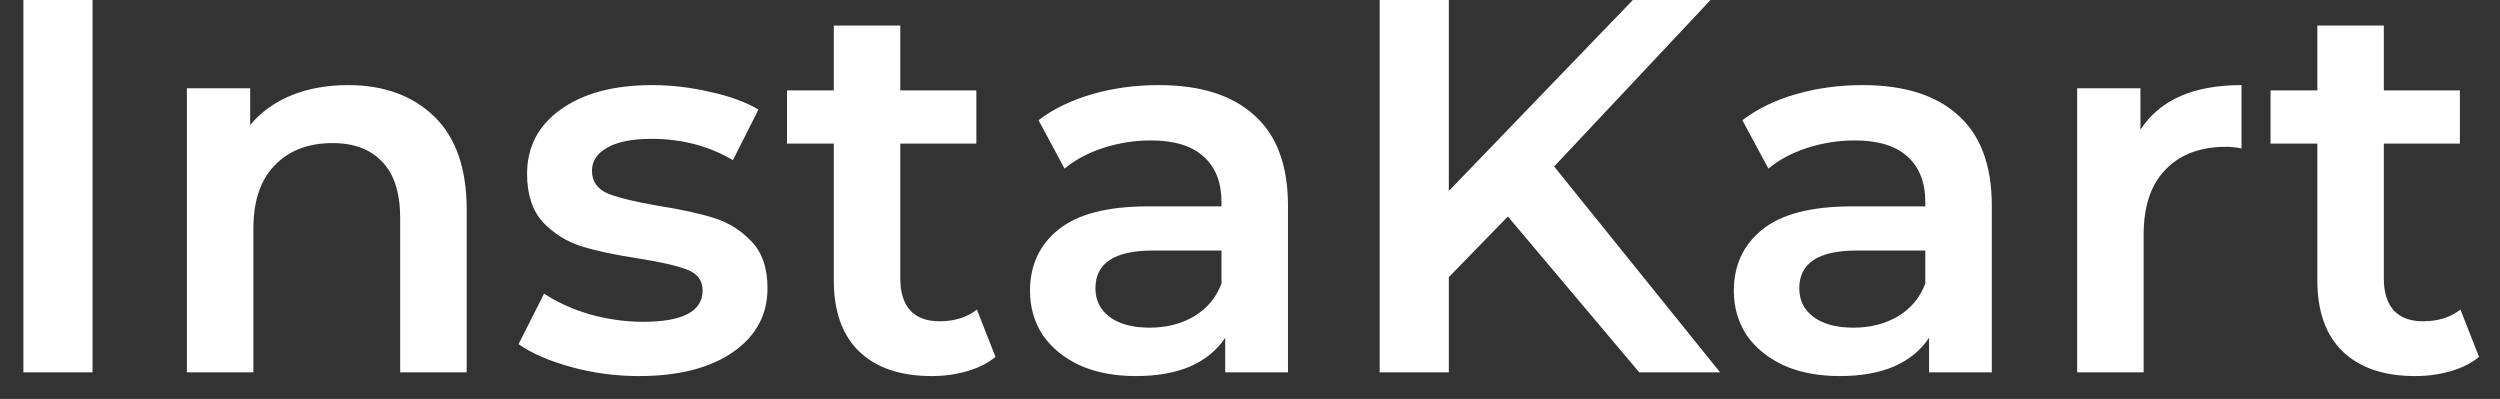 <svg width="94" height="15" viewBox="0 0 94 15" fill="none" xmlns="http://www.w3.org/2000/svg">
<rect x="0" y="0" width="94" height="15" fill="#333333" stroke="none"/>
<path d="M0.88 -9.53674e-07H3.48V14H0.88V-9.53674e-07ZM13.087 3.2C14.433 3.2 15.513 3.593 16.327 4.38C17.14 5.167 17.547 6.333 17.547 7.88V14H15.047V8.2C15.047 7.267 14.827 6.567 14.387 6.1C13.947 5.62 13.32 5.38 12.507 5.38C11.587 5.38 10.86 5.66 10.327 6.22C9.793 6.767 9.527 7.56 9.527 8.6V14H7.027V3.32H9.407V4.7C9.82 4.207 10.34 3.833 10.967 3.58C11.593 3.327 12.3 3.2 13.087 3.2ZM24.018 14.14C23.151 14.14 22.305 14.027 21.478 13.8C20.651 13.573 19.991 13.287 19.498 12.94L20.458 11.04C20.938 11.36 21.512 11.62 22.178 11.82C22.858 12.007 23.525 12.1 24.178 12.1C25.672 12.1 26.418 11.707 26.418 10.92C26.418 10.547 26.225 10.287 25.838 10.14C25.465 9.993 24.858 9.853 24.018 9.72C23.138 9.587 22.418 9.433 21.858 9.26C21.311 9.087 20.831 8.787 20.418 8.36C20.018 7.92 19.818 7.313 19.818 6.54C19.818 5.527 20.238 4.72 21.078 4.12C21.931 3.507 23.078 3.2 24.518 3.2C25.252 3.2 25.985 3.287 26.718 3.46C27.451 3.62 28.052 3.84 28.518 4.12L27.558 6.02C26.651 5.487 25.631 5.22 24.498 5.22C23.765 5.22 23.205 5.333 22.818 5.56C22.445 5.773 22.258 6.06 22.258 6.42C22.258 6.82 22.458 7.107 22.858 7.28C23.271 7.44 23.905 7.593 24.758 7.74C25.611 7.873 26.311 8.027 26.858 8.2C27.405 8.373 27.872 8.667 28.258 9.08C28.658 9.493 28.858 10.08 28.858 10.84C28.858 11.84 28.425 12.64 27.558 13.24C26.692 13.84 25.512 14.14 24.018 14.14ZM37.431 13.42C37.138 13.66 36.778 13.84 36.351 13.96C35.938 14.08 35.498 14.14 35.031 14.14C33.858 14.14 32.951 13.833 32.311 13.22C31.671 12.607 31.351 11.713 31.351 10.54V5.4H29.591V3.4H31.351V0.96H33.851V3.4H36.711V5.4H33.851V10.48C33.851 11 33.978 11.4 34.231 11.68C34.484 11.947 34.851 12.08 35.331 12.08C35.891 12.08 36.358 11.933 36.731 11.64L37.431 13.42ZM43.568 3.2C45.141 3.2 46.341 3.58 47.168 4.34C48.008 5.087 48.428 6.22 48.428 7.74V14H46.068V12.7C45.761 13.167 45.321 13.527 44.748 13.78C44.188 14.02 43.508 14.14 42.708 14.14C41.908 14.14 41.208 14.007 40.608 13.74C40.008 13.46 39.541 13.08 39.208 12.6C38.888 12.107 38.728 11.553 38.728 10.94C38.728 9.98 39.081 9.213 39.788 8.64C40.508 8.053 41.634 7.76 43.168 7.76H45.928V7.6C45.928 6.853 45.701 6.28 45.248 5.88C44.808 5.48 44.148 5.28 43.268 5.28C42.668 5.28 42.074 5.373 41.488 5.56C40.914 5.747 40.428 6.007 40.028 6.34L39.048 4.52C39.608 4.093 40.281 3.767 41.068 3.54C41.854 3.313 42.688 3.2 43.568 3.2ZM43.228 12.32C43.854 12.32 44.408 12.18 44.888 11.9C45.381 11.607 45.728 11.193 45.928 10.66V9.42H43.348C41.908 9.42 41.188 9.893 41.188 10.84C41.188 11.293 41.368 11.653 41.728 11.92C42.088 12.187 42.588 12.32 43.228 12.32ZM56.696 8.14L54.476 10.42V14H51.876V-9.53674e-07H54.476V7.18L61.396 -9.53674e-07H64.316L58.436 6.26L64.676 14H61.636L56.696 8.14ZM70.032 3.2C71.606 3.2 72.806 3.58 73.632 4.34C74.472 5.087 74.892 6.22 74.892 7.74V14H72.532V12.7C72.226 13.167 71.786 13.527 71.213 13.78C70.653 14.02 69.972 14.14 69.172 14.14C68.373 14.14 67.672 14.007 67.073 13.74C66.472 13.46 66.006 13.08 65.672 12.6C65.353 12.107 65.192 11.553 65.192 10.94C65.192 9.98 65.546 9.213 66.252 8.64C66.972 8.053 68.099 7.76 69.632 7.76H72.392V7.6C72.392 6.853 72.166 6.28 71.713 5.88C71.272 5.48 70.612 5.28 69.733 5.28C69.132 5.28 68.539 5.373 67.953 5.56C67.379 5.747 66.892 6.007 66.493 6.34L65.513 4.52C66.073 4.093 66.746 3.767 67.532 3.54C68.319 3.313 69.153 3.2 70.032 3.2ZM69.692 12.32C70.319 12.32 70.873 12.18 71.353 11.9C71.846 11.607 72.192 11.193 72.392 10.66V9.42H69.812C68.373 9.42 67.653 9.893 67.653 10.84C67.653 11.293 67.832 11.653 68.192 11.92C68.552 12.187 69.052 12.32 69.692 12.32ZM80.481 4.88C81.201 3.76 82.468 3.2 84.281 3.2V5.58C84.068 5.54 83.874 5.52 83.701 5.52C82.728 5.52 81.968 5.807 81.421 6.38C80.874 6.94 80.601 7.753 80.601 8.82V14H78.101V3.32H80.481V4.88ZM93.212 13.42C92.919 13.66 92.559 13.84 92.132 13.96C91.719 14.08 91.279 14.14 90.812 14.14C89.639 14.14 88.732 13.833 88.092 13.22C87.452 12.607 87.132 11.713 87.132 10.54V5.4H85.372V3.4H87.132V0.96H89.632V3.4H92.492V5.4H89.632V10.48C89.632 11 89.759 11.4 90.012 11.68C90.266 11.947 90.632 12.08 91.112 12.08C91.672 12.08 92.139 11.933 92.512 11.64L93.212 13.42Z" fill="white"/>
</svg>
